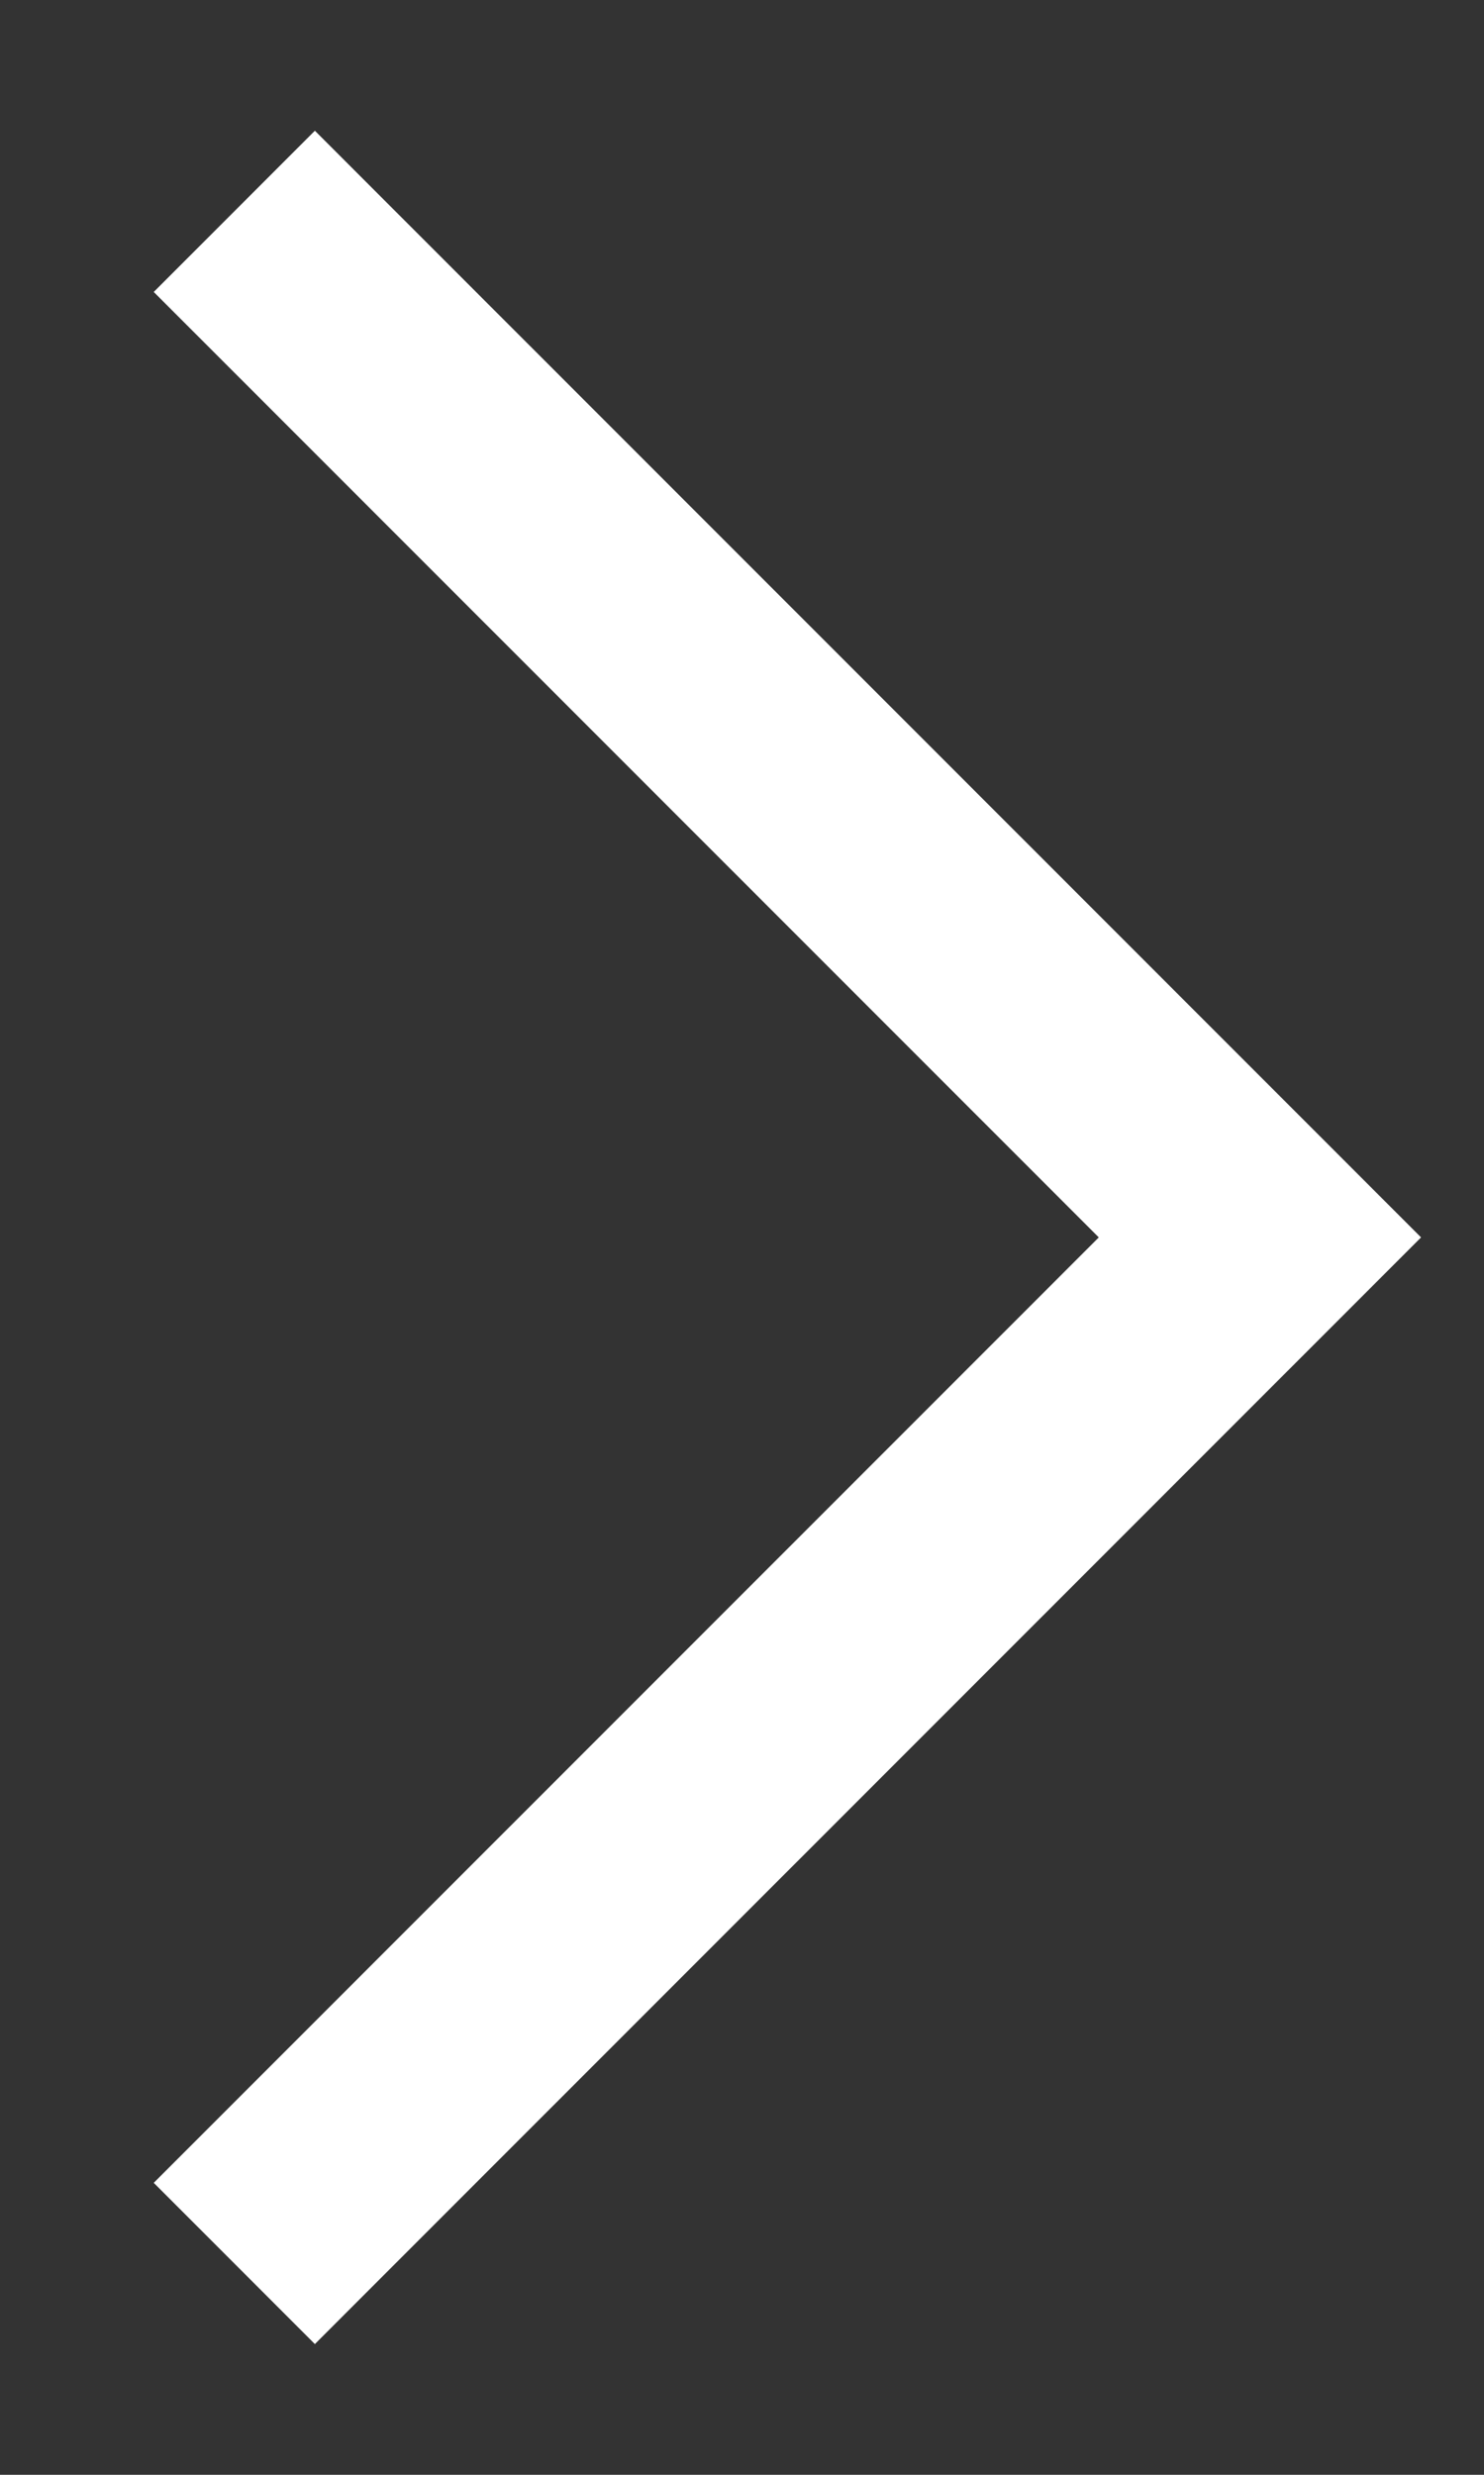 <svg width="9" height="15" viewBox="0 0 9 15" fill="none" xmlns="http://www.w3.org/2000/svg">
<rect x="0" y="0" width="9" height="15" fill="#333333" stroke="none"/>
<path d="M1.421 13.719L7.641 7.5L1.421 1.281" stroke="white" stroke-width="1.382"/>
</svg>
